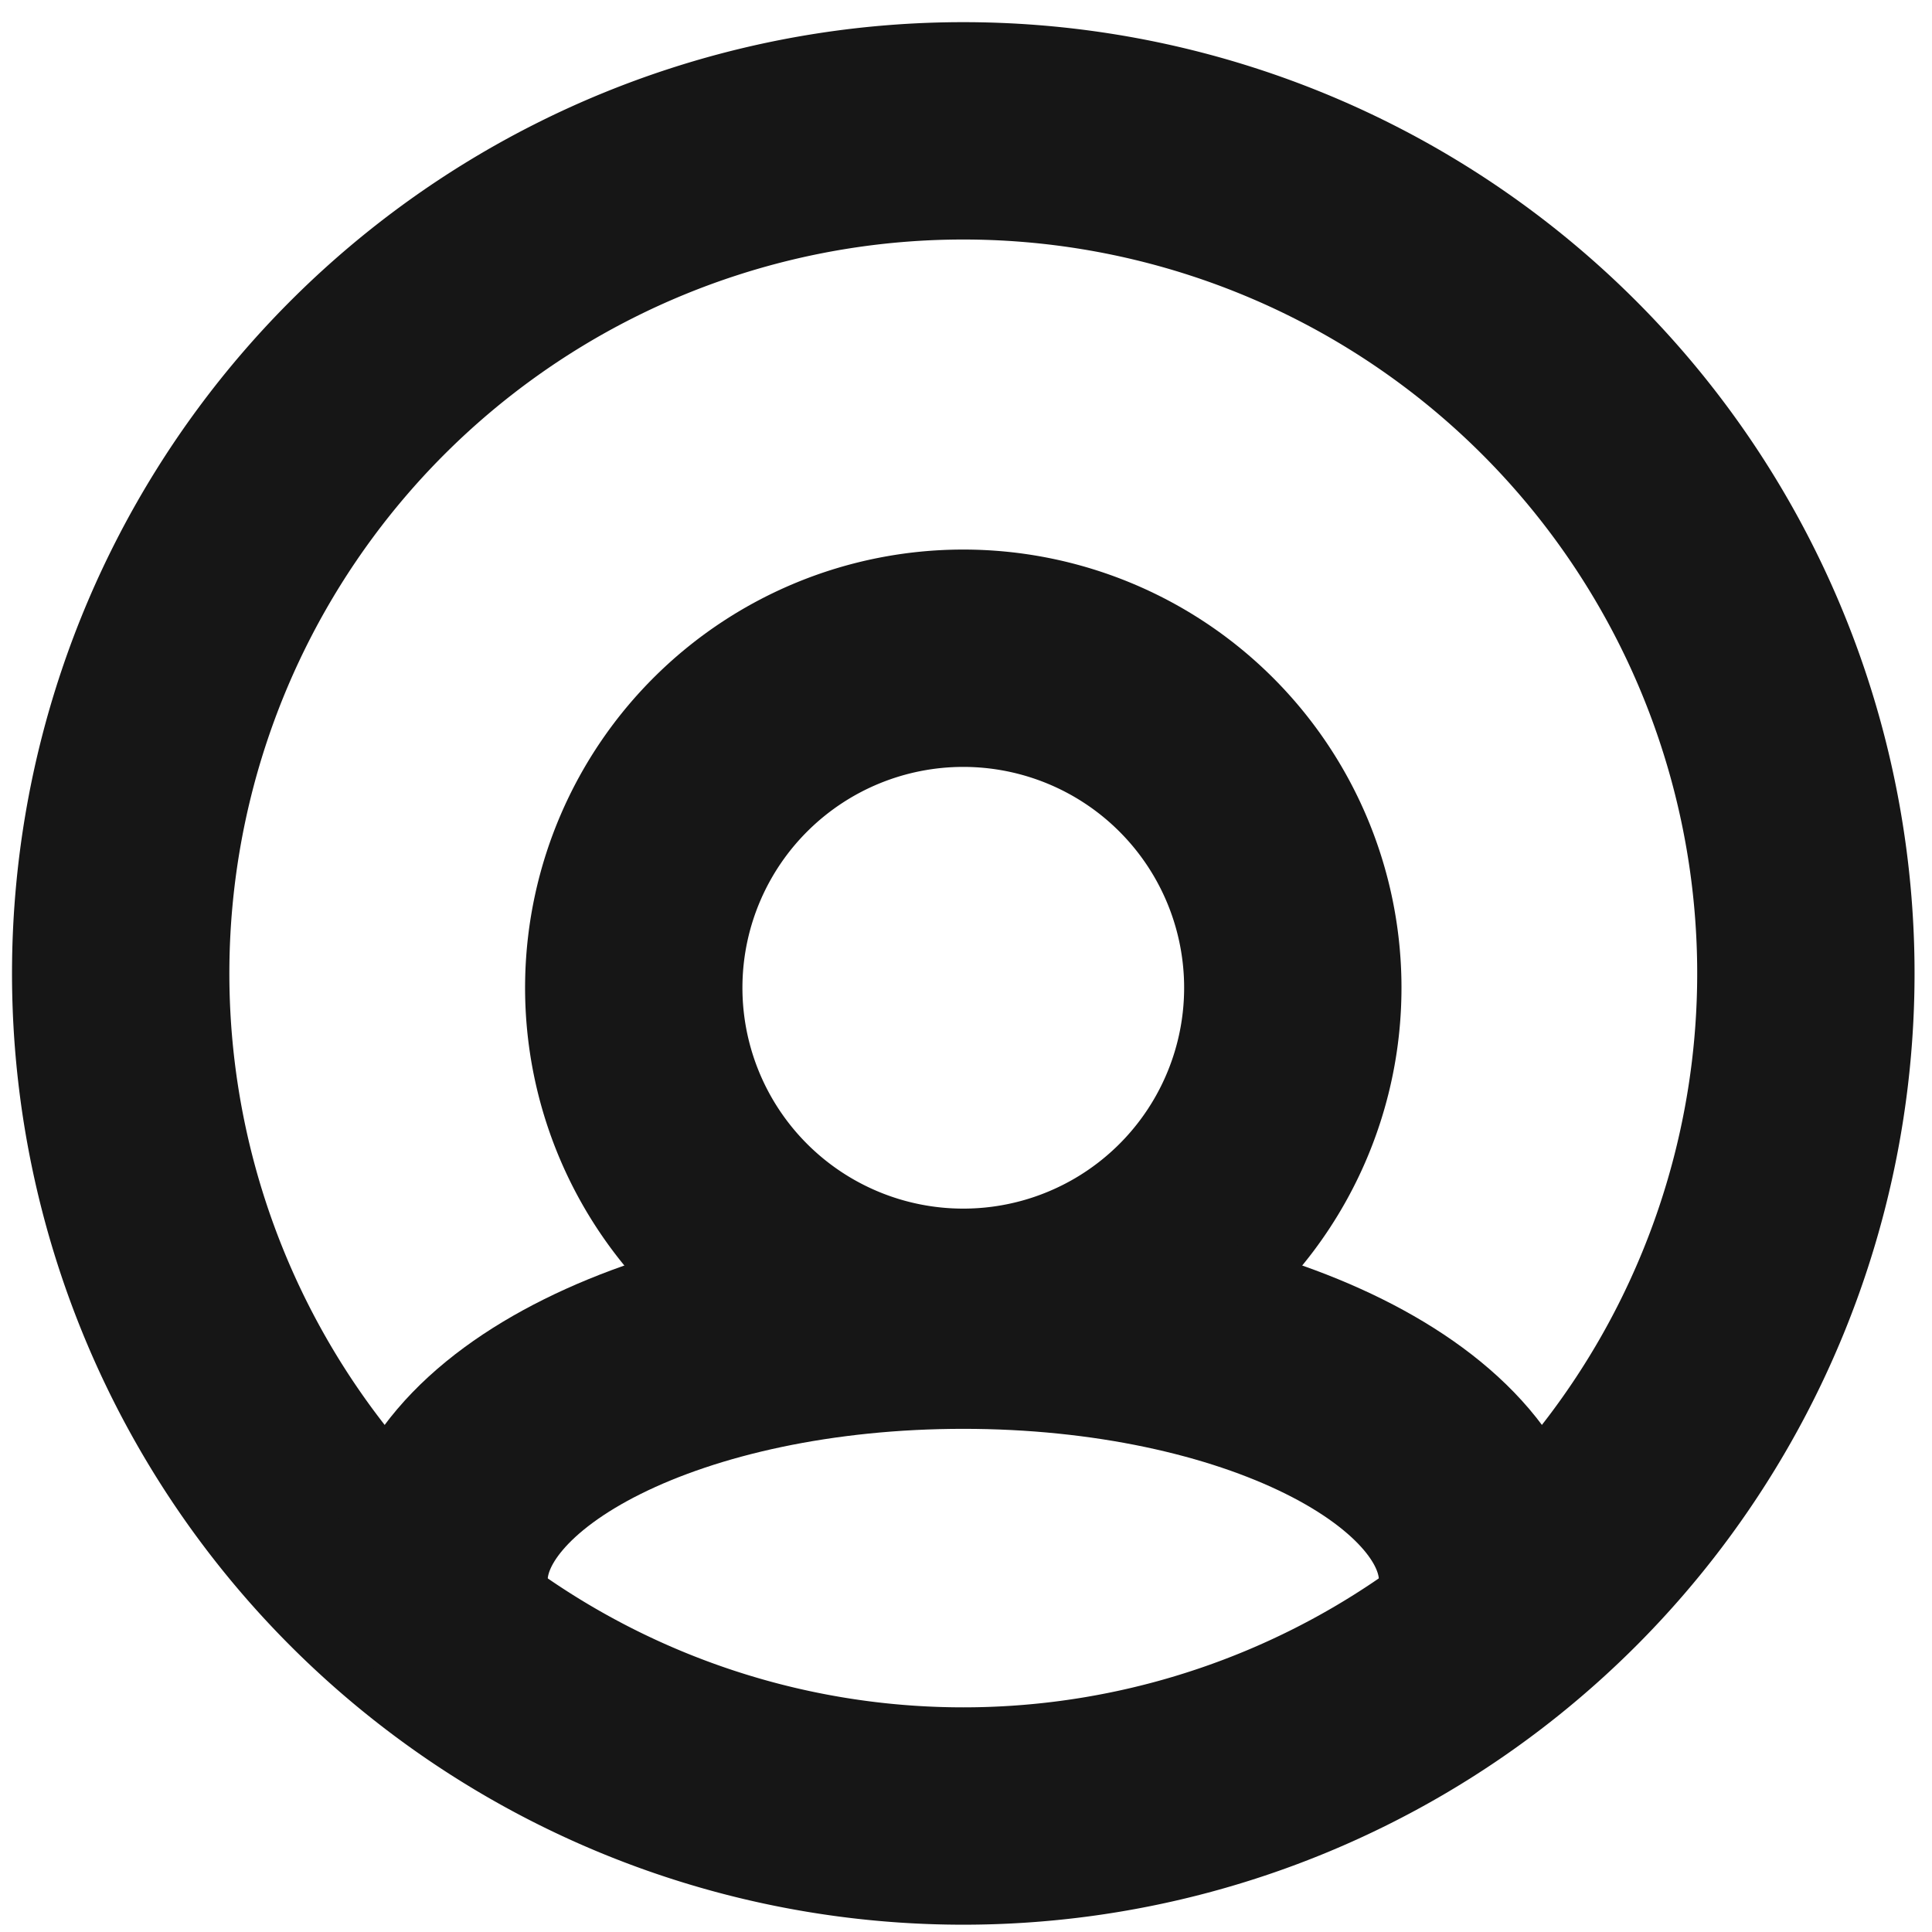 <svg width="16" height="16" viewBox="0 0 16 16" fill="none" xmlns="http://www.w3.org/2000/svg"><path clip-rule="evenodd" d="M1 7.978a6.978 6.978 0 1 0 13.955 0A6.978 6.978 0 0 0 1 7.978z" stroke="#161616" stroke-width="1.8" stroke-linecap="round" stroke-linejoin="round"/><path clip-rule="evenodd" d="M5.249 8.128a2.729 2.729 0 1 0 5.457 0 2.729 2.729 0 0 0-5.457 0z" stroke="#161616" stroke-width="1.8" stroke-linecap="round" stroke-linejoin="round"/><path d="M3.635 13.092c0-1.192 1.944-2.159 4.343-2.159 2.398 0 4.342.967 4.342 2.159" stroke="#161616" stroke-width="1.8" stroke-linecap="round" stroke-linejoin="round"/></svg>